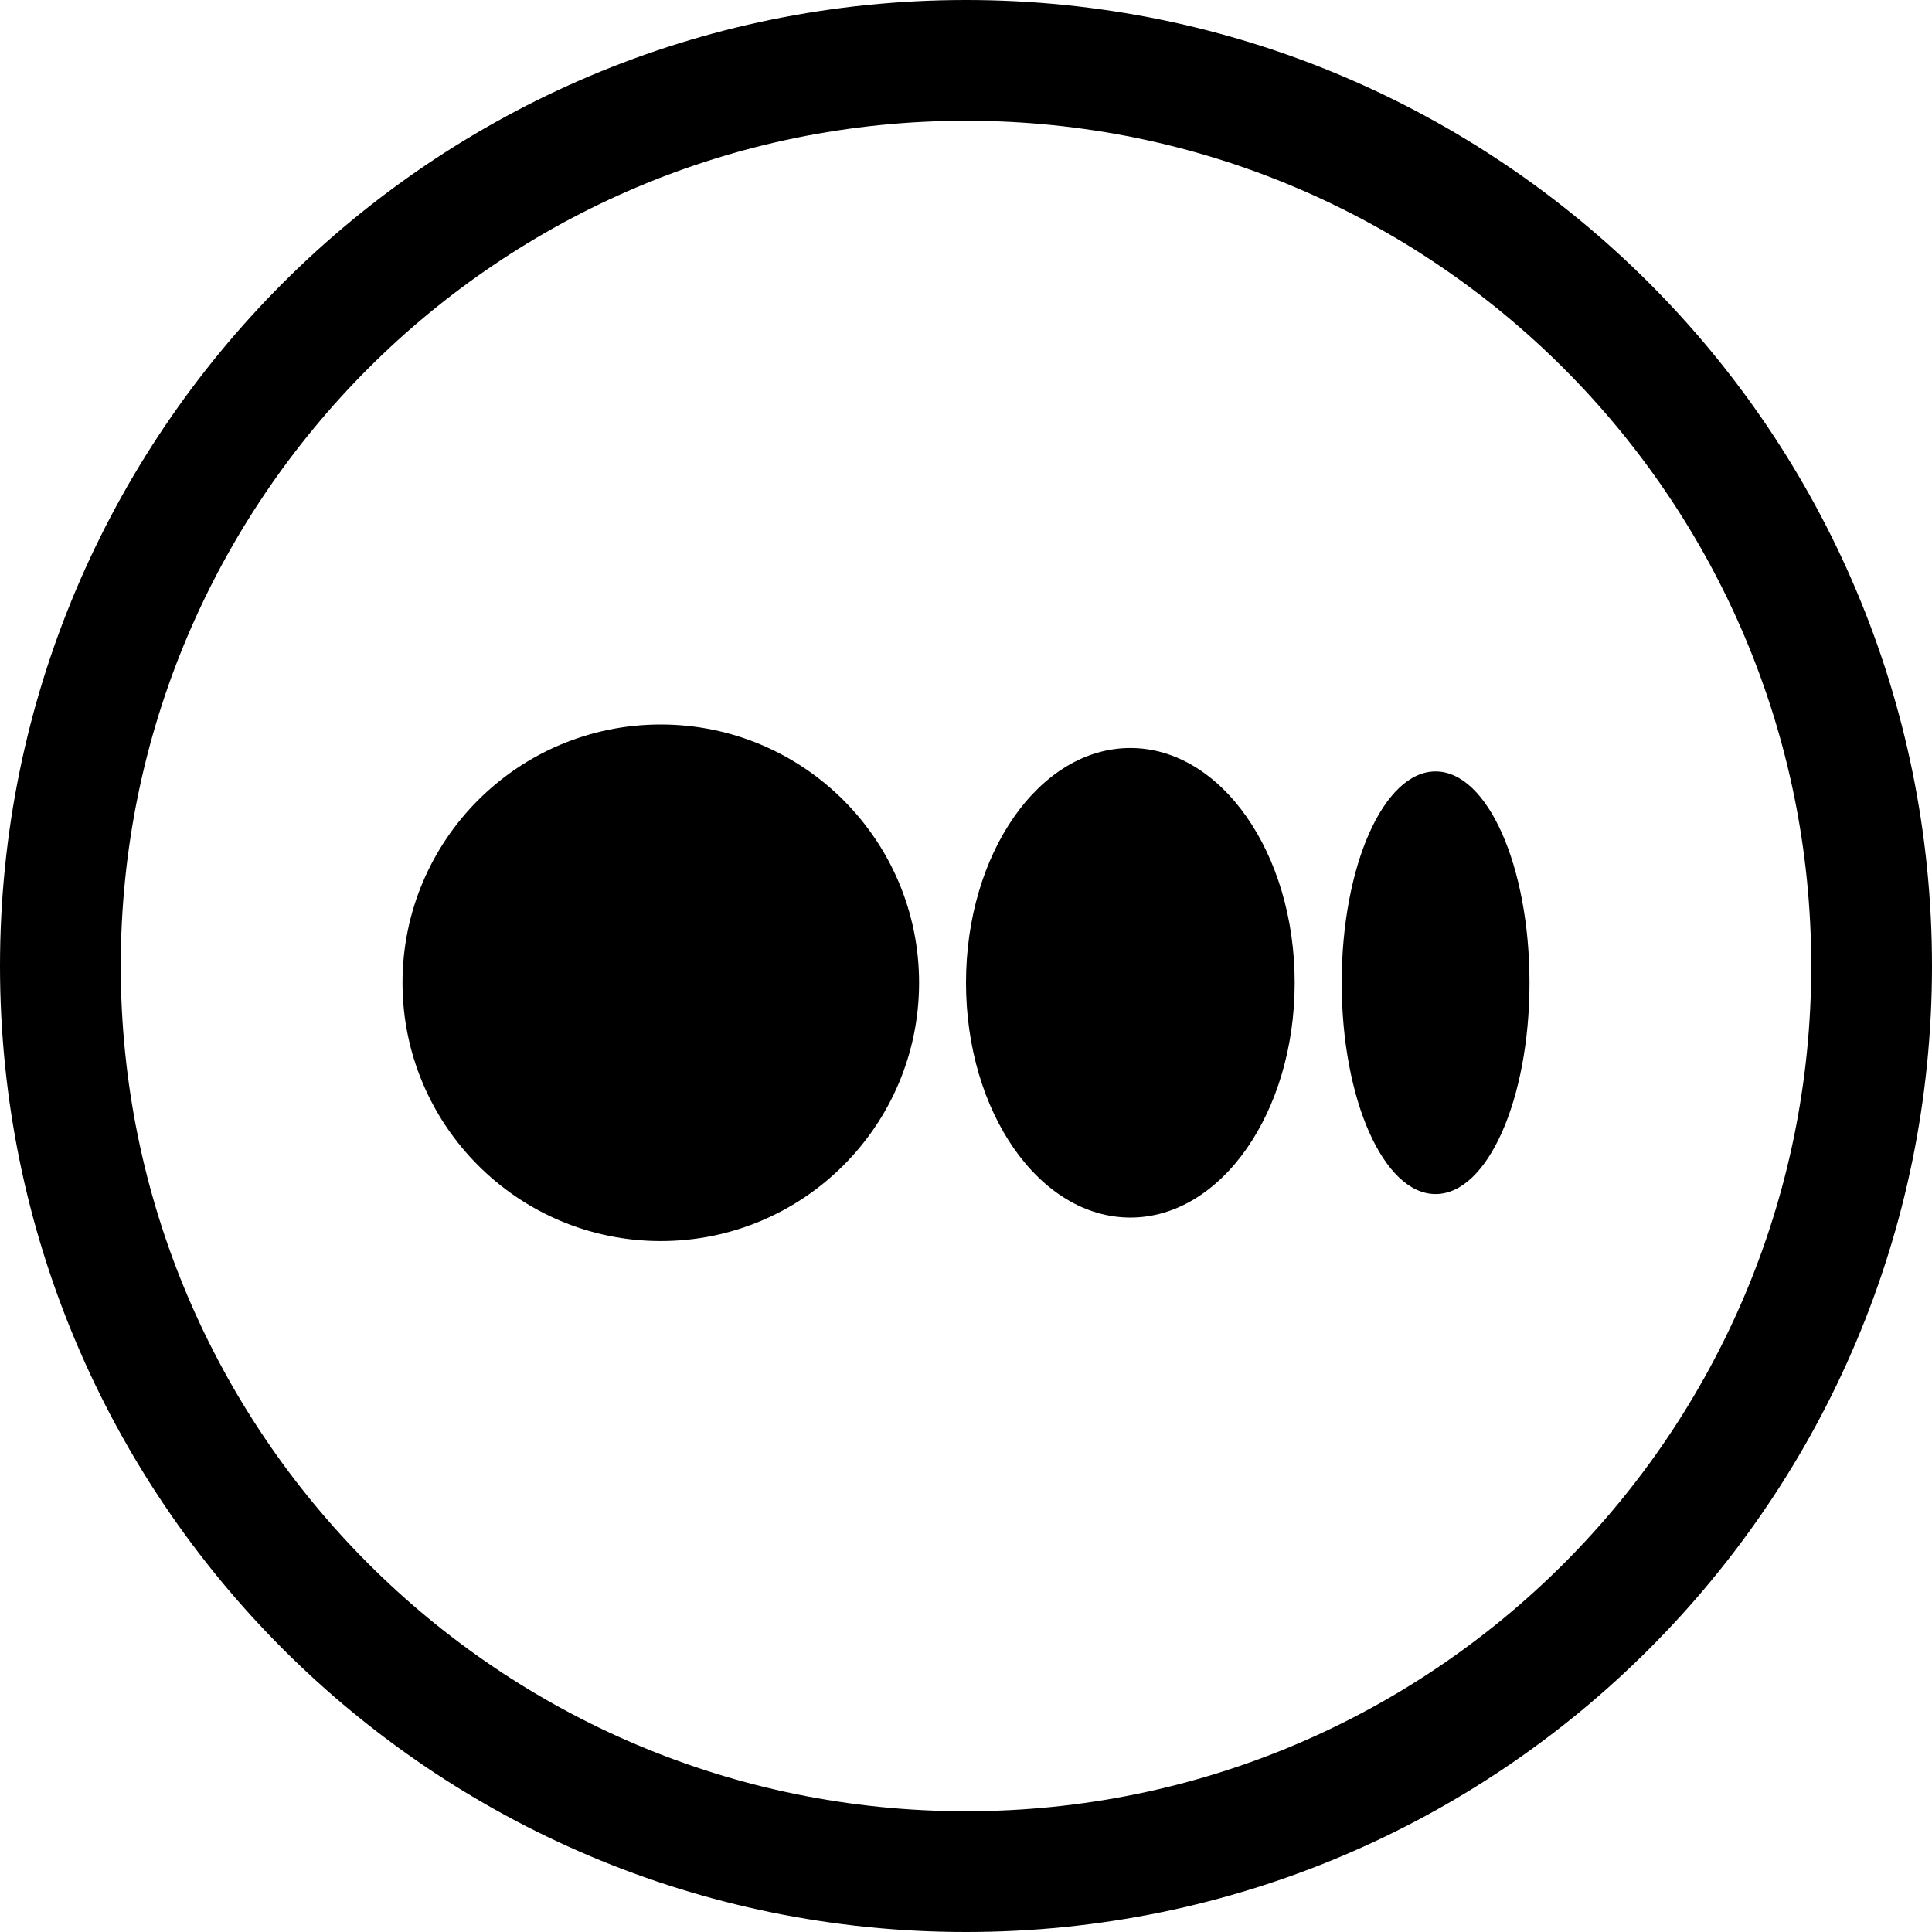 <svg width="24" height="24" viewBox="0 0 24 24" fill="none" xmlns="http://www.w3.org/2000/svg">
<path d="M12 1.5C17.799 1.5 22.5 6.201 22.5 12C22.5 17.799 17.799 22.5 12 22.5C6.201 22.5 1.5 17.799 1.5 12C1.5 6.201 6.201 1.5 12 1.5ZM0 12C0 18.627 5.373 24 12 24C18.627 24 24 18.627 24 12C24 5.373 18.627 0 12 0C5.373 0 0 5.373 0 12ZM8.208 9C6.436 9 5 10.436 5 12.208C5 13.98 6.436 15.417 8.208 15.417C9.98 15.417 11.417 13.98 11.417 12.208C11.417 10.436 9.98 9 8.208 9ZM16.083 12.208C16.083 10.598 15.169 9.292 14.042 9.292C12.914 9.292 12 10.598 12 12.208C12 13.819 12.914 15.125 14.042 15.125C15.169 15.125 16.083 13.819 16.083 12.208ZM17.833 9.583C17.189 9.583 16.667 10.758 16.667 12.208C16.667 13.658 17.189 14.833 17.833 14.833C18.478 14.833 19 13.658 19 12.208C19 10.758 18.478 9.583 17.833 9.583Z" fill="black"/>
</svg>
